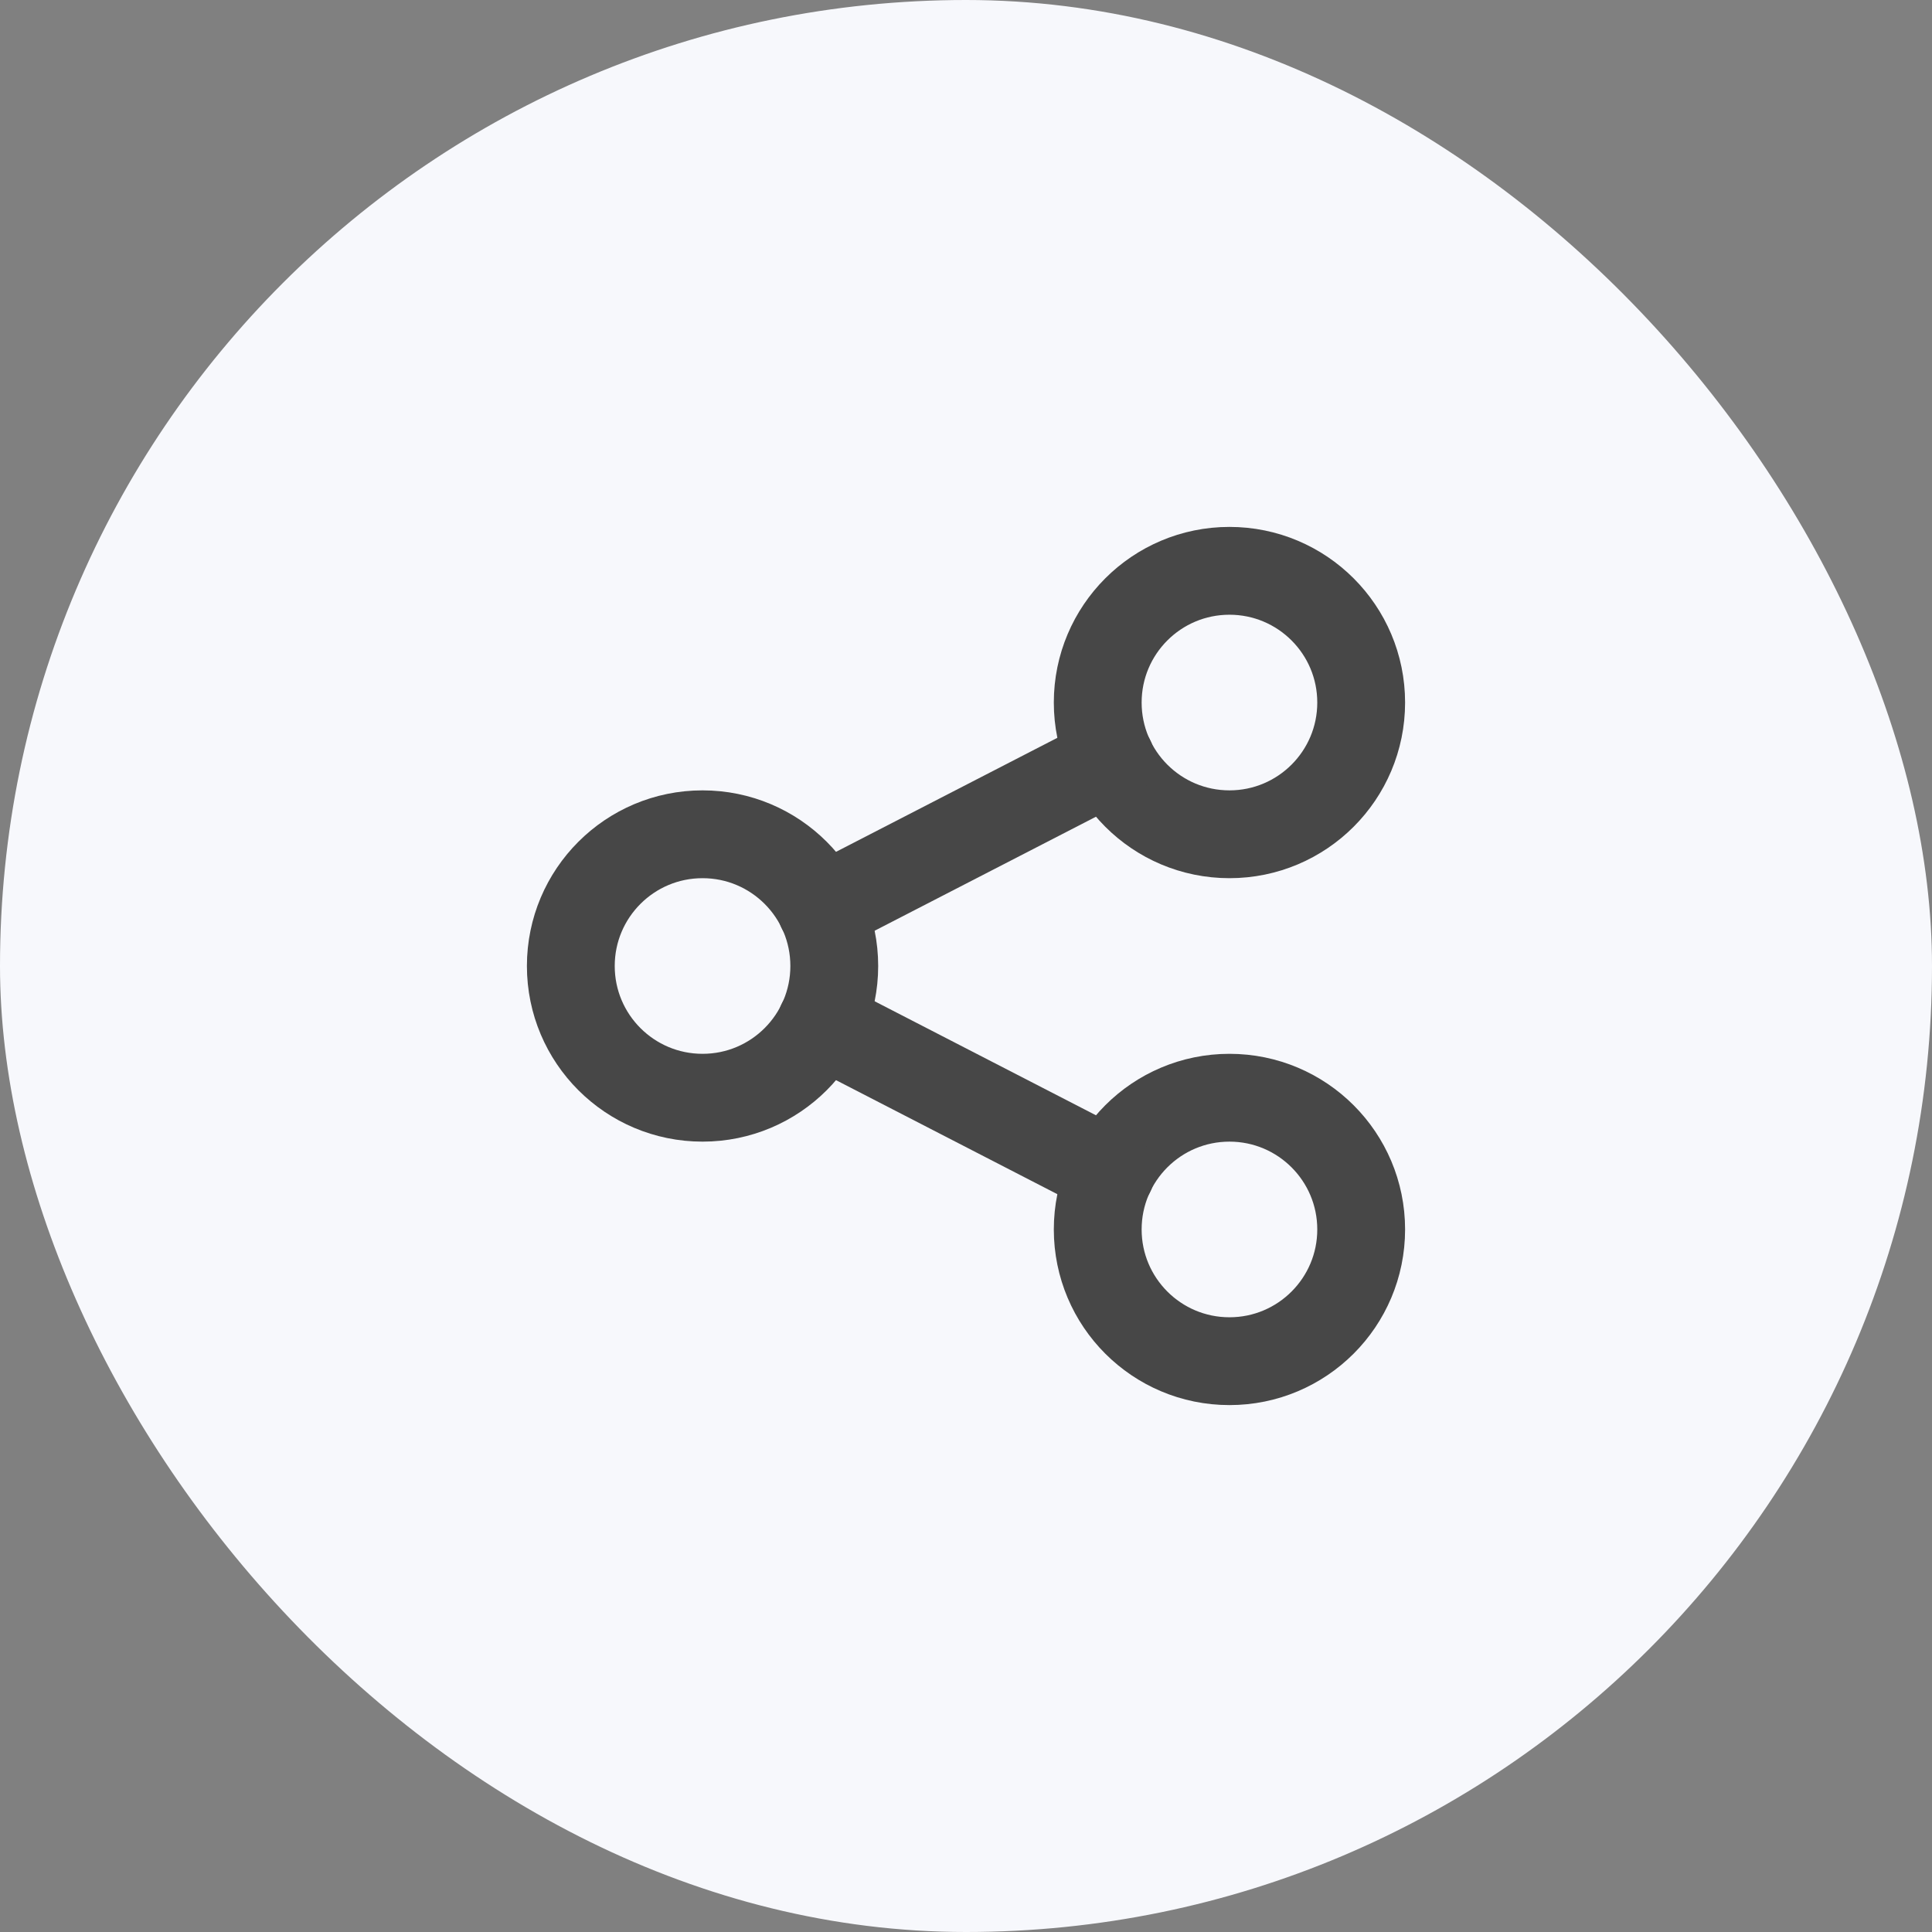 <svg width="44" height="44" viewBox="0 0 44 44" fill="none" xmlns="http://www.w3.org/2000/svg">
<rect x="0" y="0" width="44" height="44" fill="#808080" stroke="none"/>
<rect width="44" height="44" rx="22" fill="#F7F8FC"/>
<g clip-path="url(#clip0_551_26027)">
<path d="M16 25C17.657 25 19 23.657 19 22C19 20.343 17.657 19 16 19C14.343 19 13 20.343 13 22C13 23.657 14.343 25 16 25Z" stroke="#474747" stroke-width="2" stroke-linecap="round" stroke-linejoin="round"/>
<path d="M28 19C29.657 19 31 17.657 31 16C31 14.343 29.657 13 28 13C26.343 13 25 14.343 25 16C25 17.657 26.343 19 28 19Z" stroke="#474747" stroke-width="2" stroke-linecap="round" stroke-linejoin="round"/>
<path d="M28 31C29.657 31 31 29.657 31 28C31 26.343 29.657 25 28 25C26.343 25 25 26.343 25 28C25 29.657 26.343 31 28 31Z" stroke="#474747" stroke-width="2" stroke-linecap="round" stroke-linejoin="round"/>
<path d="M18.7 20.7L25.3 17.3" stroke="#474747" stroke-width="2" stroke-linecap="round" stroke-linejoin="round"/>
<path d="M18.7 23.3L25.3 26.7" stroke="#474747" stroke-width="2" stroke-linecap="round" stroke-linejoin="round"/>
</g>
<defs>
<clipPath id="clip0_551_26027">
<rect width="24" height="24" fill="white" transform="translate(10 10)"/>
</clipPath>
</defs>
</svg>
